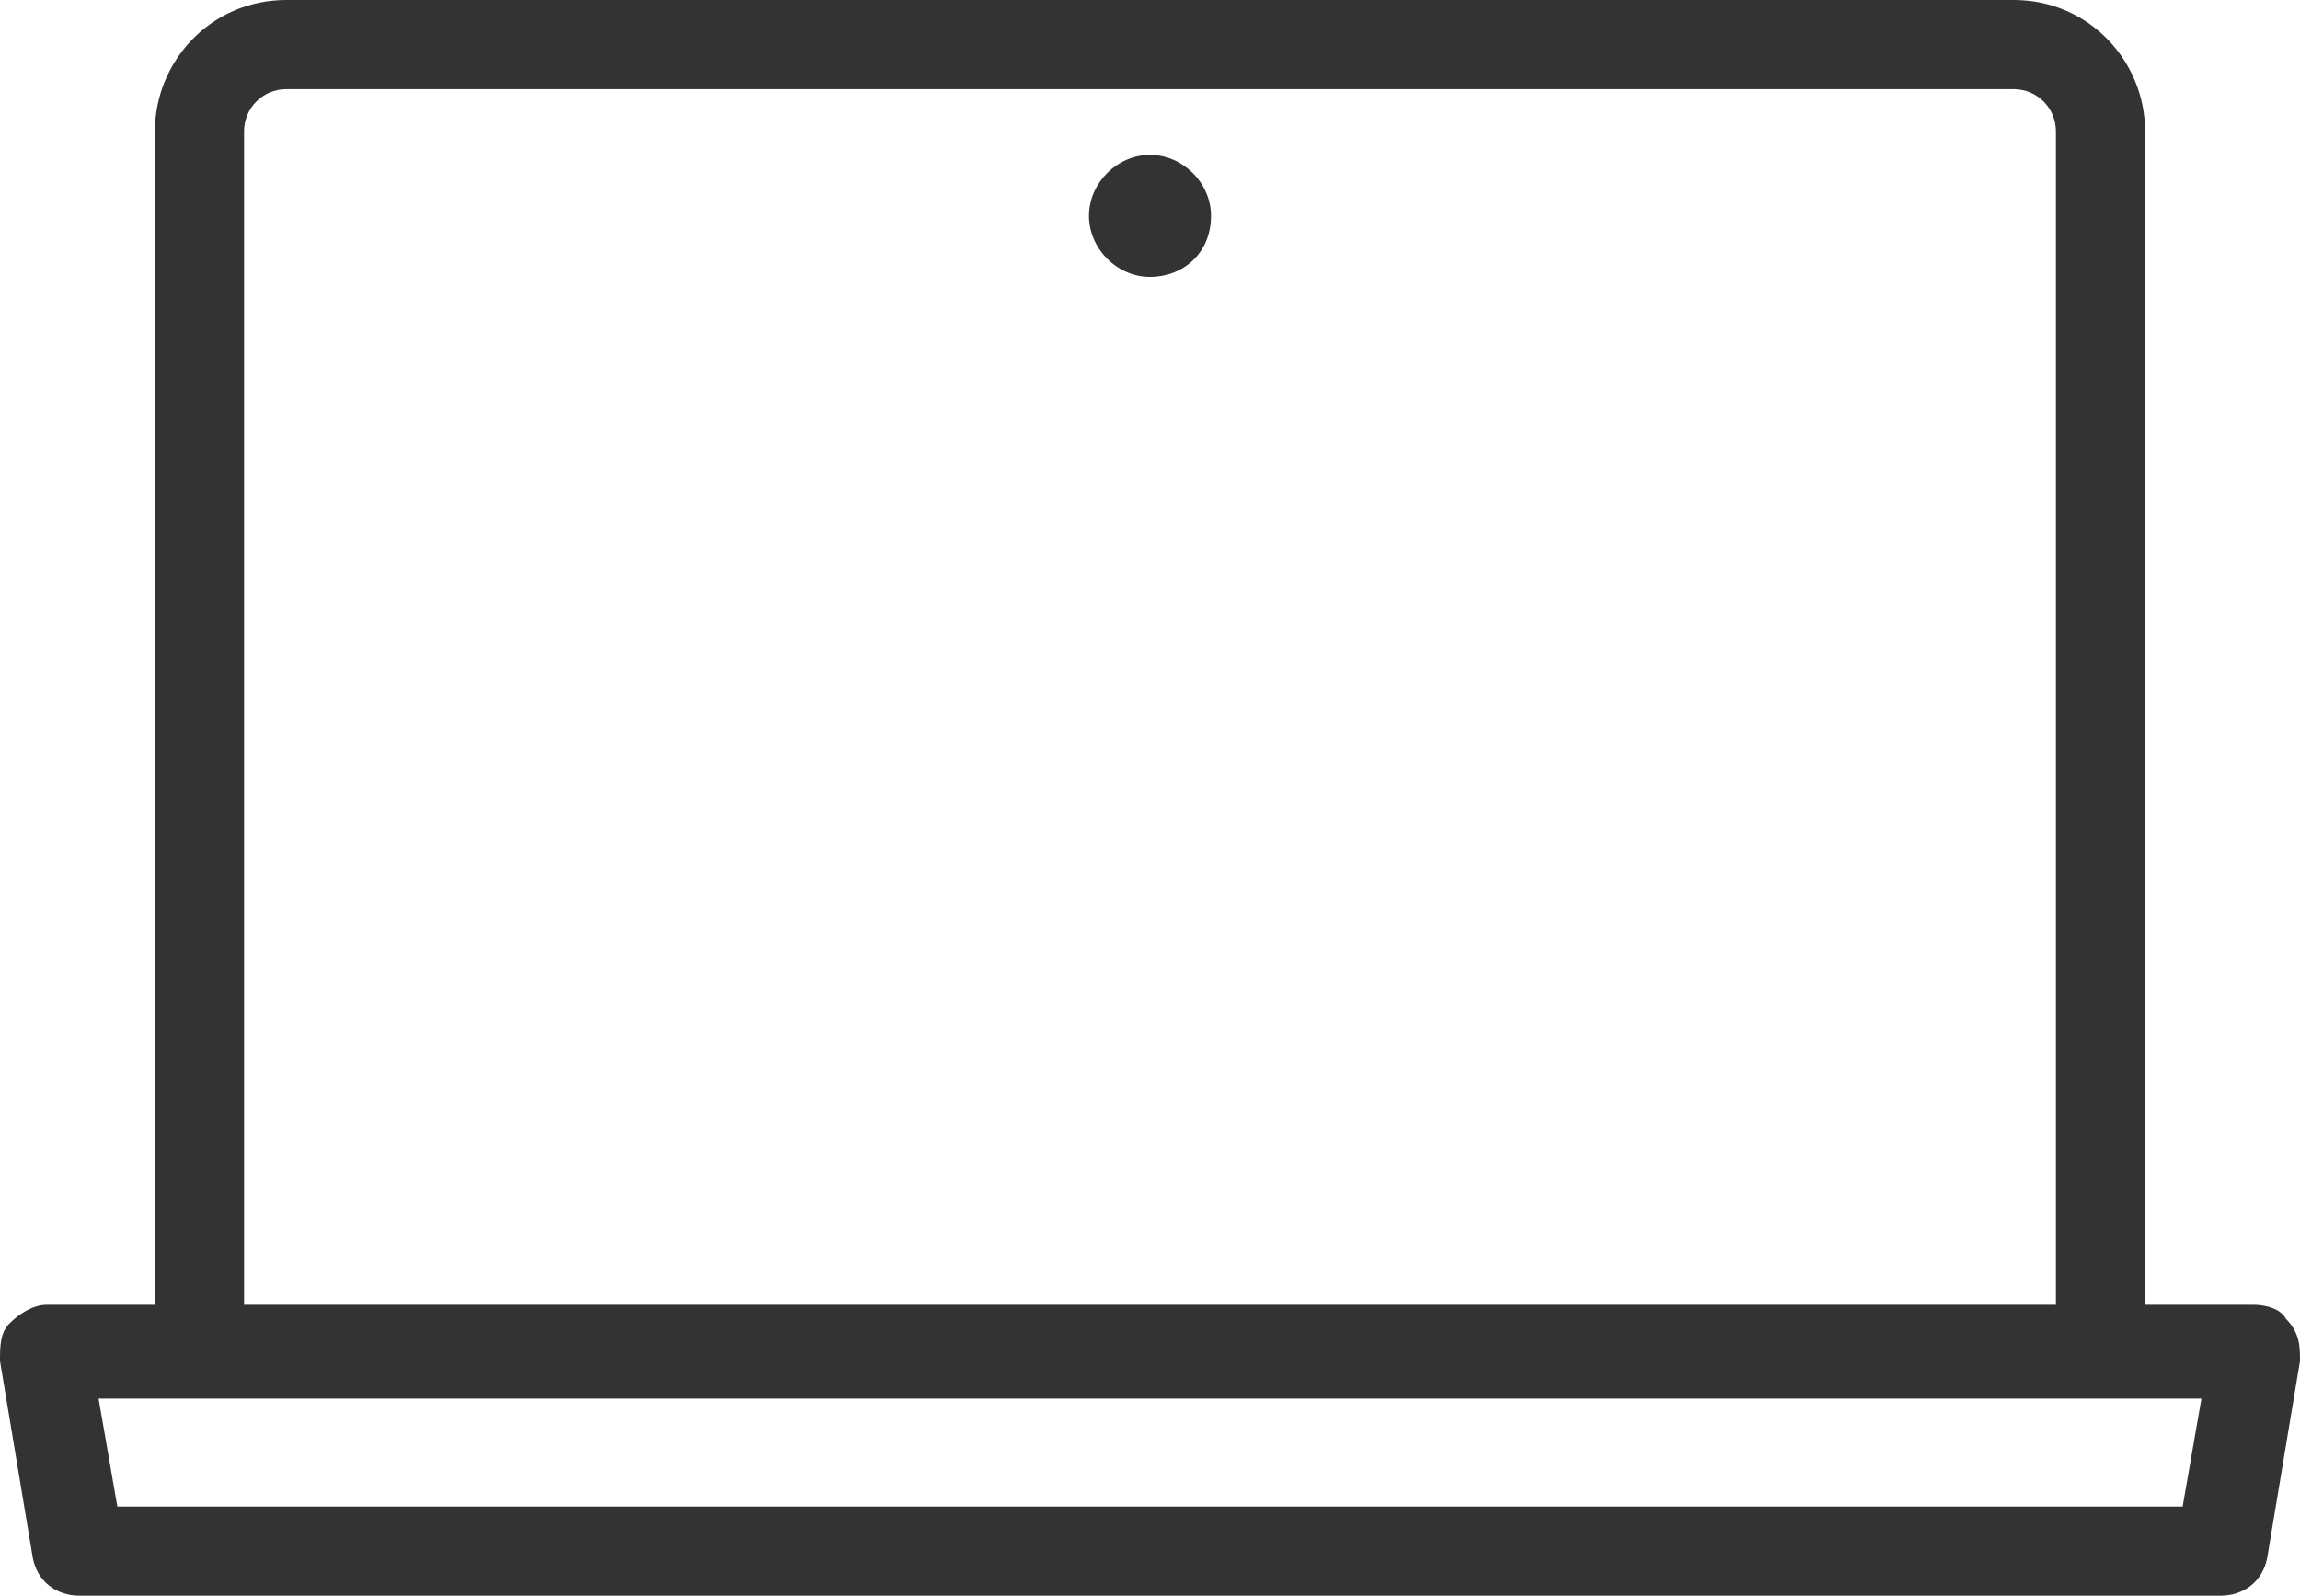 <svg width="49" height="34" viewBox="0 0 49 34" fill="none" xmlns="http://www.w3.org/2000/svg">
<path d="M1.7 34C1.2 34 0.8 33.7 0.7 33.2L0 29C0 28.7 0 28.4 0.2 28.2C0.4 28 0.7 27.8 1 27.8H3.3V2.8C3.3 1.3 4.5 0 6.1 0H42.9C44.5 0 45.7 1.3 45.7 2.8V27.8H48C48.3 27.8 48.6 27.9 48.7 28.1C49 28.4 49 28.7 49 29L48.3 33.2C48.2 33.7 47.8 34 47.3 34H1.7ZM2.5 32.1H46.5L46.9 29.8H2.1L2.5 32.1ZM6.1 1.9C5.6 1.9 5.2 2.3 5.2 2.8V27.8H43.8V2.8C43.8 2.3 43.4 1.9 42.9 1.9H6.1ZM24.5 5.9C23.8 5.9 23.2 5.3 23.2 4.6C23.2 3.9 23.8 3.3 24.5 3.3C25.2 3.3 25.8 3.9 25.8 4.6C25.8 5.4 25.2 5.9 24.5 5.9Z" fill="#333333"/>
</svg>
